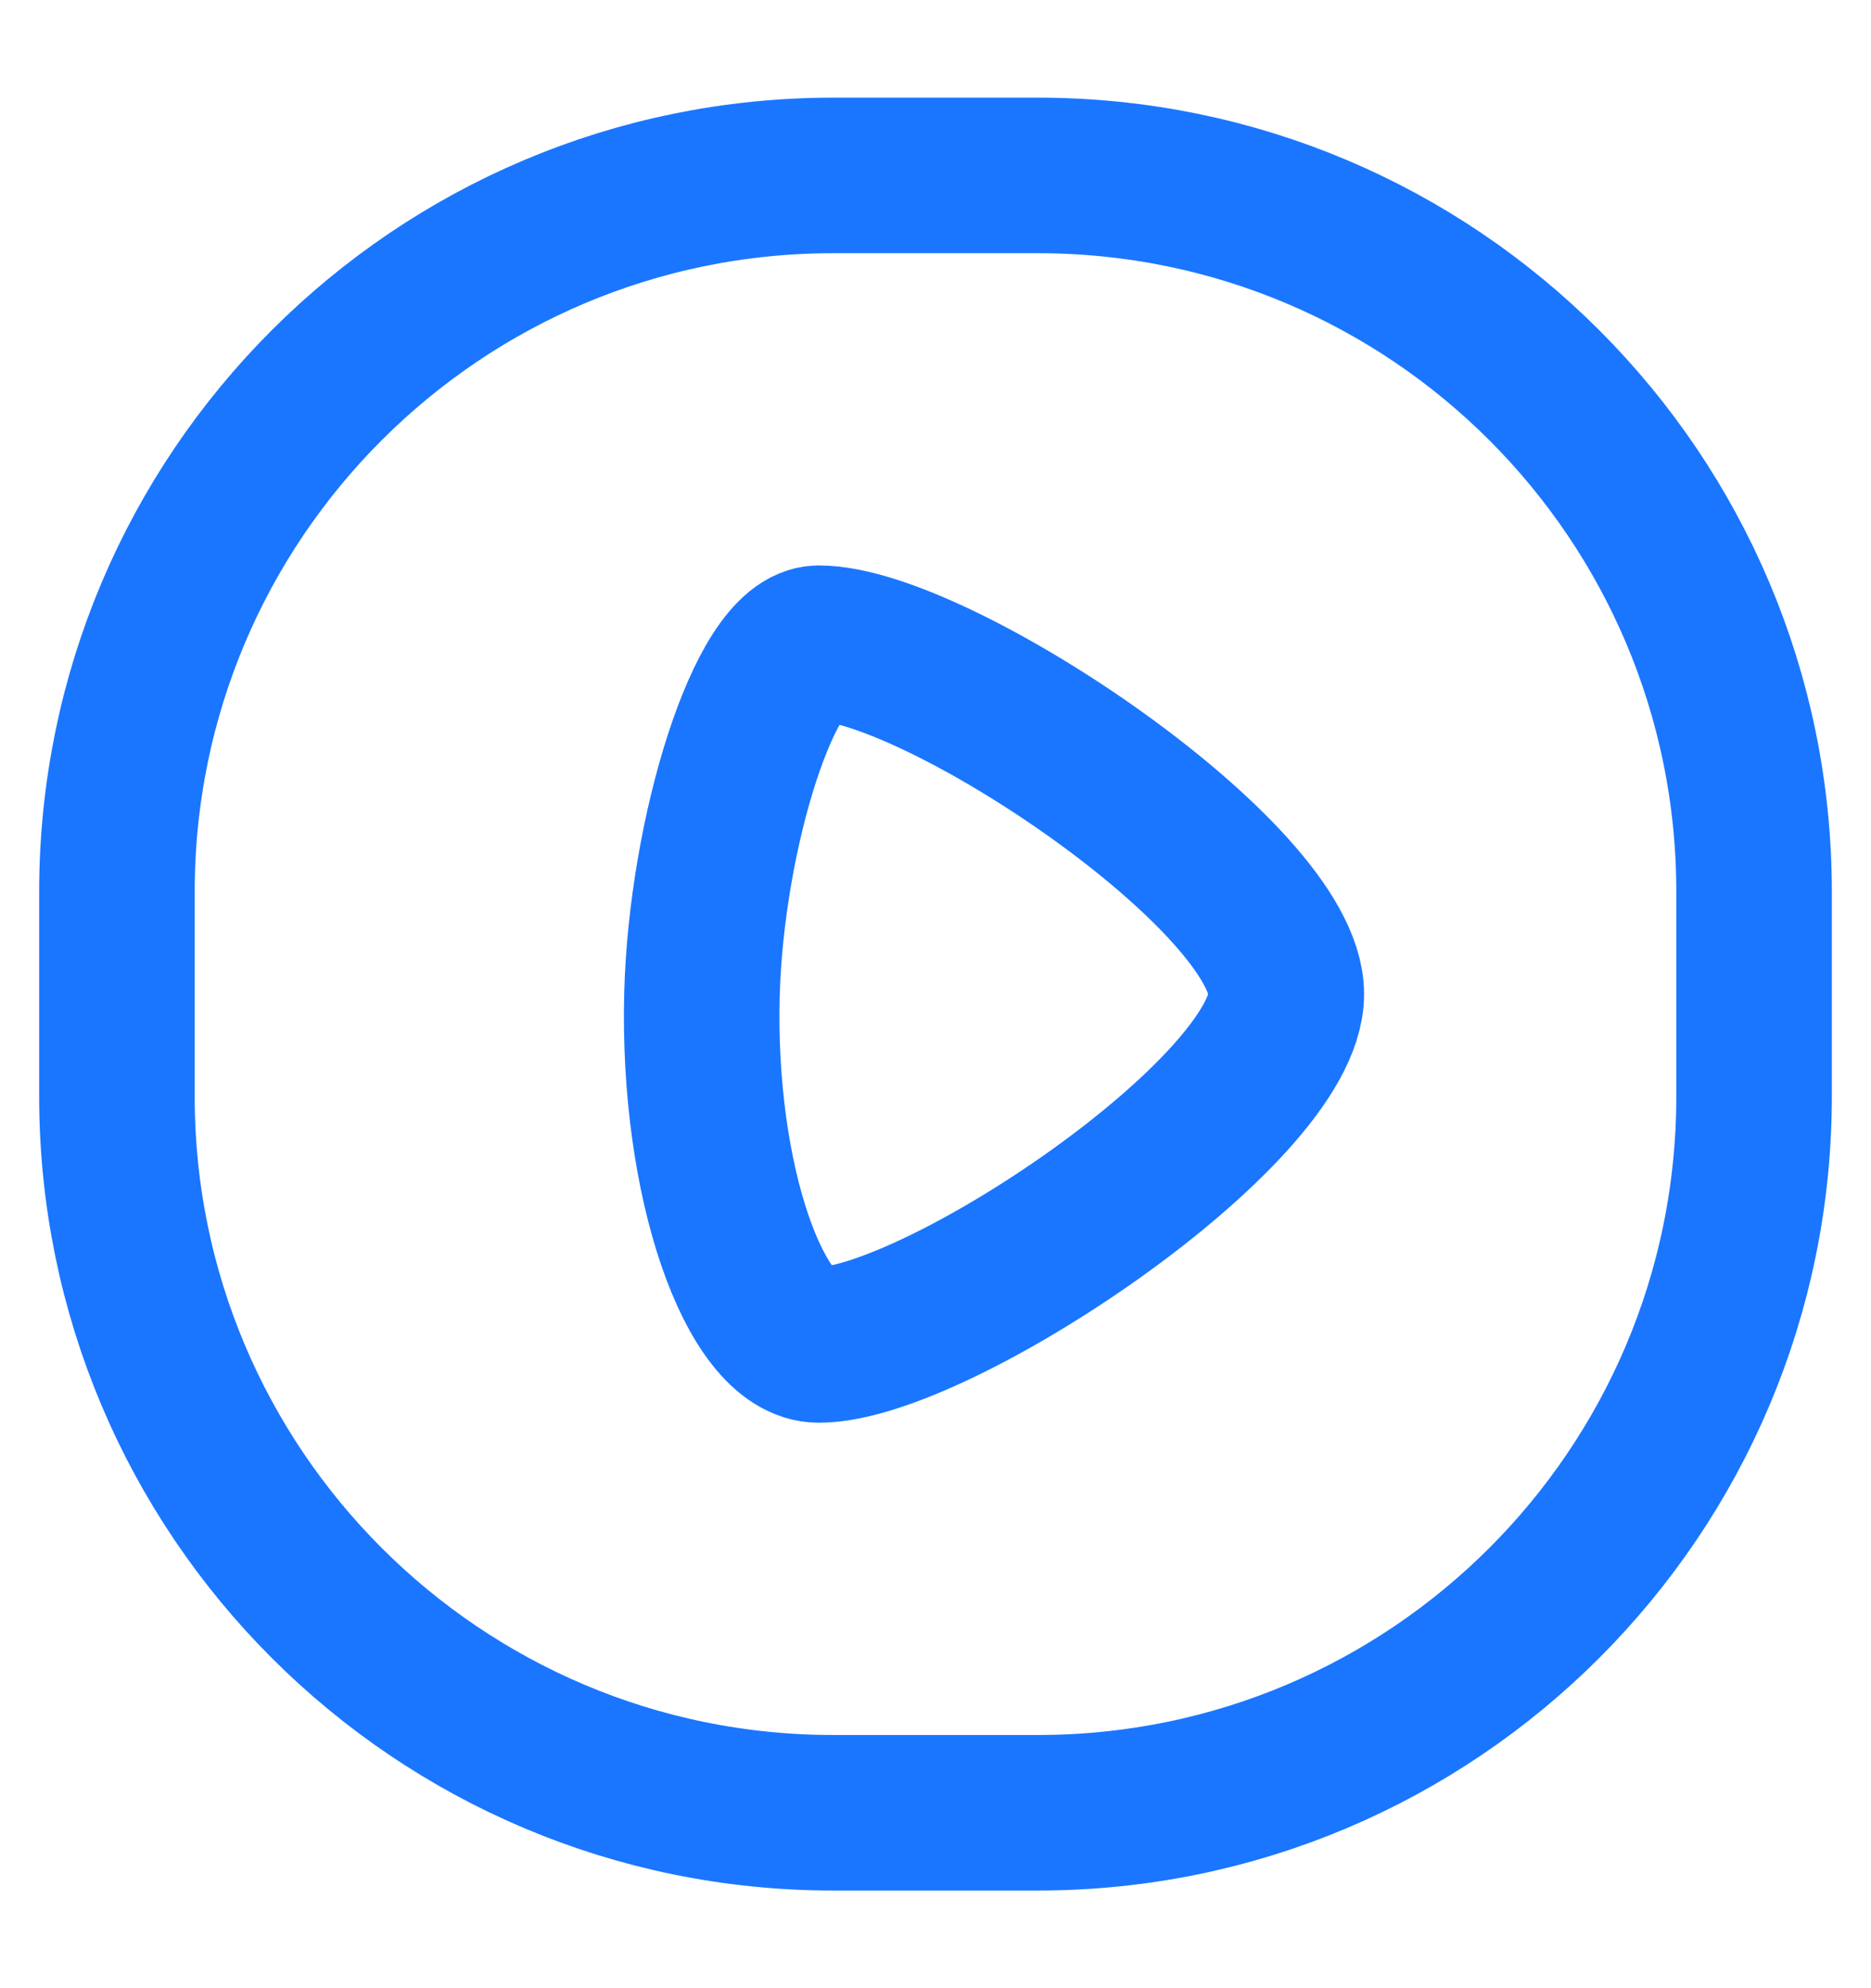 <svg width="16" height="17" viewBox="0 0 16 17" fill="none" xmlns="http://www.w3.org/2000/svg">
<path fill-rule="evenodd" clip-rule="evenodd" d="M8.875 15.5H7.125C3.742 15.5 1 12.758 1 9.375V7.625C1 4.242 3.742 1.5 7.125 1.5H8.875C12.258 1.5 15 4.242 15 7.625V9.375C15 12.758 12.258 15.5 8.875 15.5Z" stroke="#1A76FF" stroke-width="1.33" stroke-linecap="round" stroke-linejoin="round"/>
<path fill-rule="evenodd" clip-rule="evenodd" d="M7.002 5.5C6.542 5.5 6.04 7.129 6.003 8.5C5.96 10.11 6.462 11.5 7.002 11.5C8.002 11.5 11 9.5 11 8.5C11 7.5 8.002 5.5 7.002 5.5Z" stroke="#1A76FF" stroke-width="1.33" stroke-linecap="round" stroke-linejoin="round"/>
</svg>
